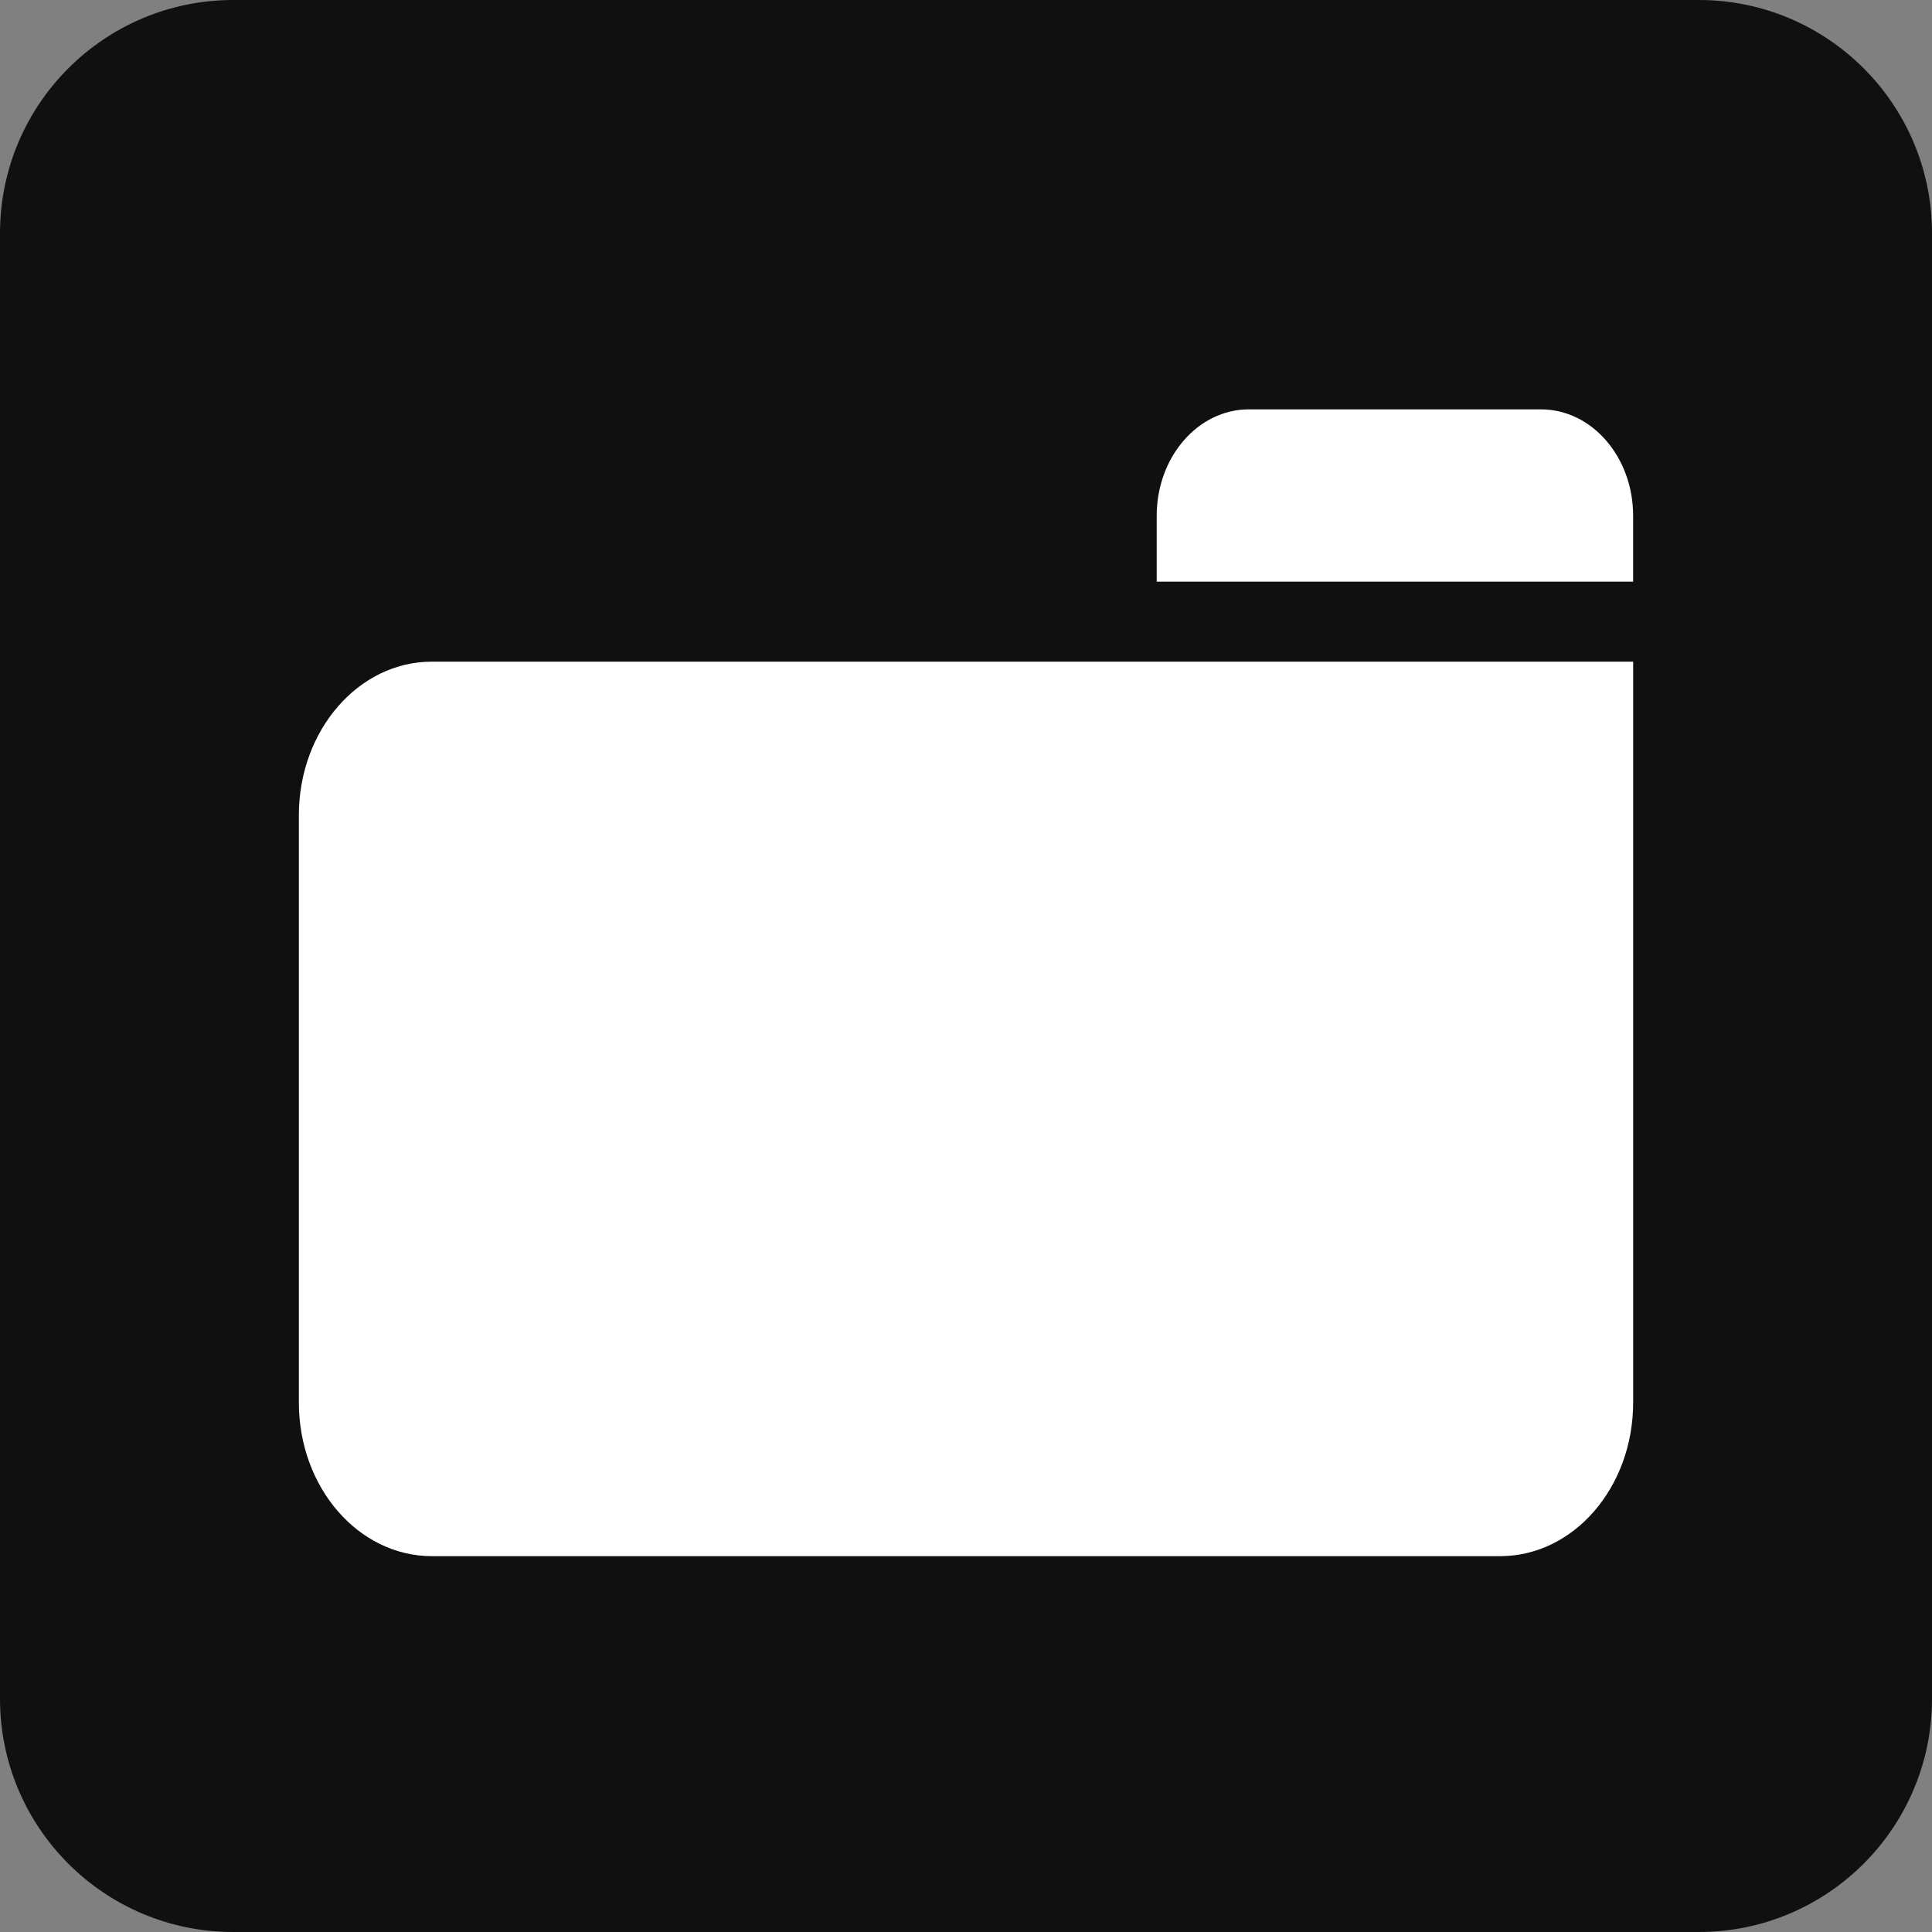<svg data-bbox="23.5 23.5 153 153" viewBox="23.5 23.5 153 153" height="200" width="200" xmlns="http://www.w3.org/2000/svg" data-type="color" aria-hidden="true" aria-labelledby="svgcid-uruzeoqma6qo"><rect x="23.5" y="23.5" width="153" height="153" fill="#808080" stroke="none"/><defs><style></style></defs><path d="M158.026 23.5H41.974C31.771 23.5 23.5 31.771 23.5 41.974v116.052c0 10.203 8.271 18.474 18.474 18.474h116.052c10.203 0 18.474-8.271 18.474-18.474V41.974c0-10.203-8.271-18.474-18.474-18.474z" fill="#111010" data-color="1"/><path d="M152.833 75.899H57.698c-5.816 0-10.53 5.445-10.53 12.161v46.514c0 6.717 4.715 12.162 10.531 12.162h84.604c5.816 0 10.531-5.445 10.531-12.162V75.899zM145.533 55.918h-23.132c-4.031 0-7.299 3.774-7.299 8.43v5.215h37.73v-5.215c.001-4.655-3.267-8.43-7.299-8.43z" fill="#FFF" data-color="2"/></svg>